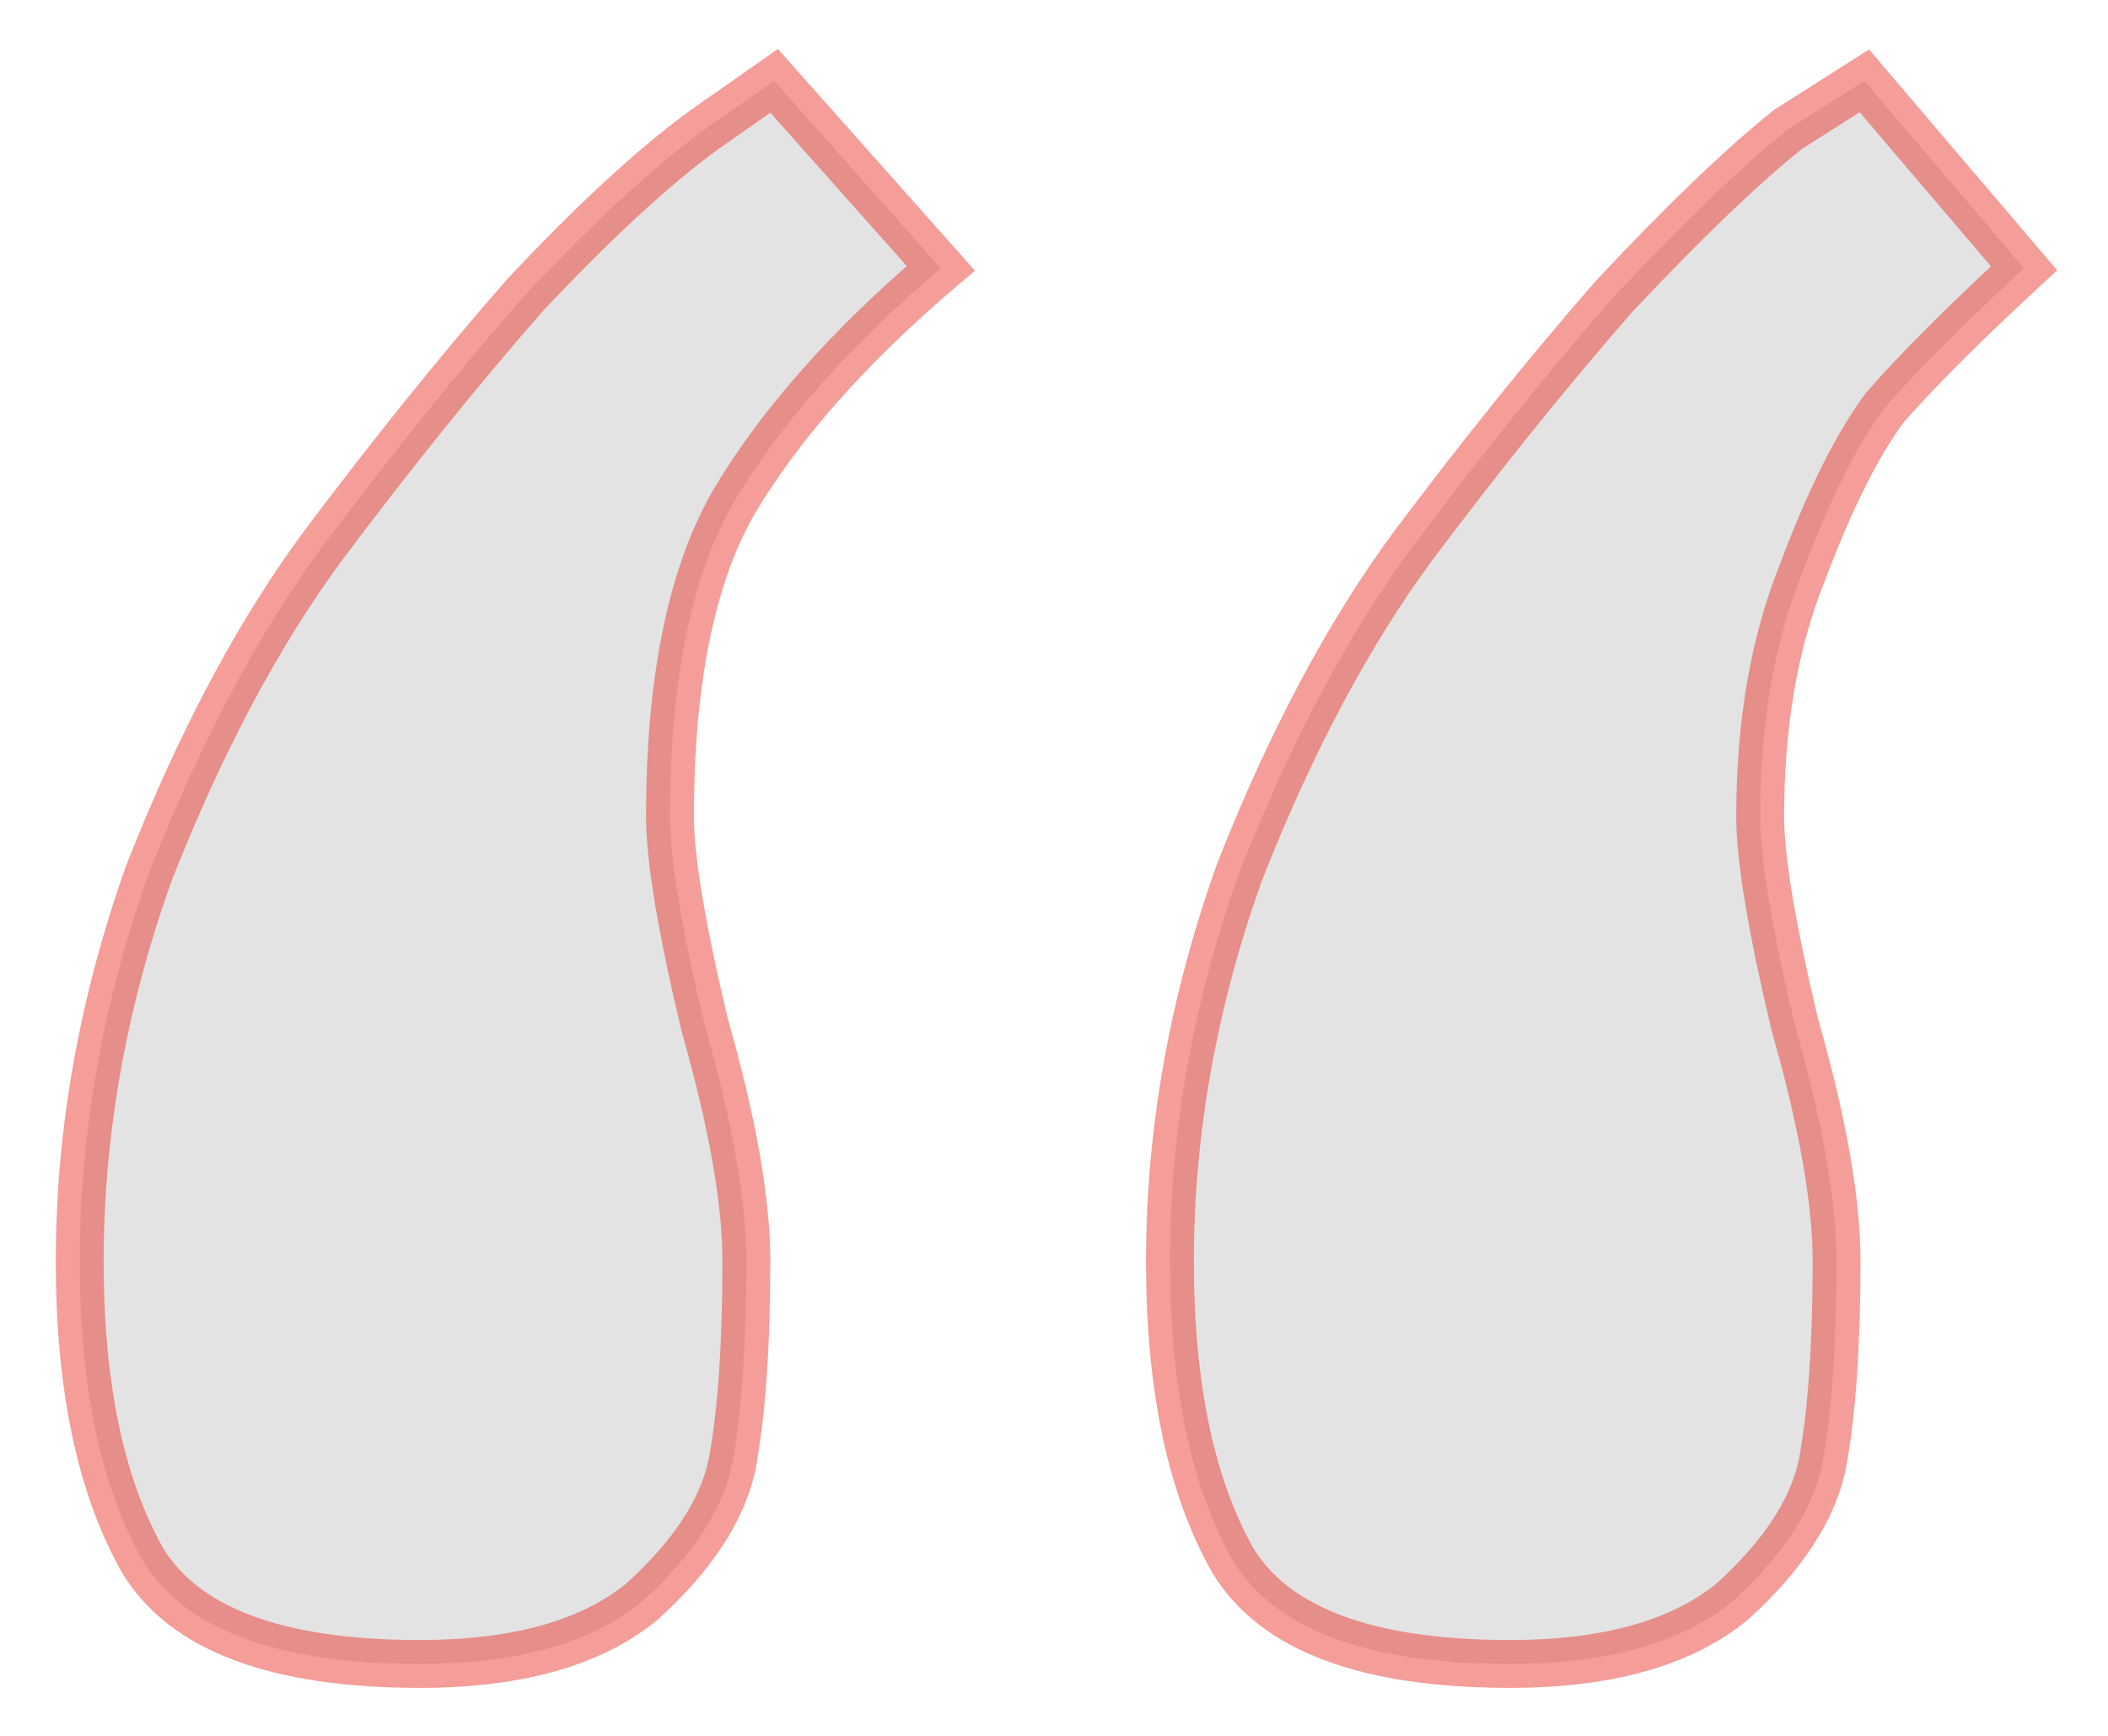 <svg width="34" height="28" viewBox="0 0 34 28" fill="none" xmlns="http://www.w3.org/2000/svg">
<path d="M12.038 20.344C12.038 21.688 11.963 22.771 11.814 23.592C11.665 24.339 11.18 25.085 10.358 25.832C9.537 26.504 8.342 26.84 6.774 26.84C4.46 26.84 2.966 26.28 2.294 25.16C1.622 23.965 1.286 22.36 1.286 20.344C1.286 18.253 1.66 16.163 2.406 14.072C3.228 11.981 4.161 10.227 5.206 8.808C6.326 7.315 7.409 5.971 8.454 4.776C9.574 3.581 10.545 2.685 11.366 2.088L12.486 1.304L15.174 4.328C13.681 5.597 12.561 6.867 11.814 8.136C11.142 9.331 10.806 11.011 10.806 13.176C10.806 13.848 10.993 14.968 11.366 16.536C11.814 18.104 12.038 19.373 12.038 20.344ZM29.622 20.344C29.622 21.688 29.547 22.771 29.398 23.592C29.249 24.339 28.764 25.085 27.942 25.832C27.121 26.504 25.926 26.84 24.358 26.84C22.044 26.84 20.55 26.28 19.878 25.16C19.206 23.965 18.87 22.36 18.87 20.344C18.87 18.253 19.244 16.163 19.99 14.072C20.811 11.981 21.745 10.227 22.79 8.808C23.91 7.315 24.993 5.971 26.038 4.776C27.158 3.581 28.091 2.685 28.838 2.088L30.07 1.304L32.646 4.328C31.675 5.224 30.929 5.971 30.406 6.568C29.958 7.165 29.51 8.061 29.062 9.256C28.614 10.376 28.39 11.683 28.39 13.176C28.39 13.848 28.577 14.968 28.95 16.536C29.398 18.104 29.622 19.373 29.622 20.344Z" fill="#161616" fill-opacity="0.12"/>
<path d="M11.814 23.592L12.193 23.668L12.194 23.661L11.814 23.592ZM10.358 25.832L10.603 26.131L10.611 26.125L10.618 26.118L10.358 25.832ZM2.294 25.16L1.957 25.349L1.963 25.359L2.294 25.16ZM2.406 14.072L2.047 13.931L2.042 13.942L2.406 14.072ZM5.206 8.808L4.897 8.576L4.895 8.579L5.206 8.808ZM8.454 4.776L8.172 4.512L8.164 4.522L8.454 4.776ZM11.366 2.088L11.145 1.772L11.139 1.776L11.366 2.088ZM12.486 1.304L12.775 1.047L12.546 0.79L12.265 0.988L12.486 1.304ZM15.174 4.328L15.424 4.622L15.725 4.367L15.463 4.071L15.174 4.328ZM11.814 8.136L11.481 7.94L11.478 7.947L11.814 8.136ZM11.366 16.536L10.991 16.625L10.992 16.634L10.995 16.642L11.366 16.536ZM29.398 23.592L29.777 23.668L29.778 23.661L29.398 23.592ZM27.942 25.832L28.187 26.131L28.195 26.125L28.202 26.118L27.942 25.832ZM19.878 25.16L19.541 25.349L19.547 25.359L19.878 25.16ZM19.99 14.072L19.631 13.931L19.627 13.942L19.99 14.072ZM22.79 8.808L22.481 8.576L22.479 8.579L22.79 8.808ZM26.038 4.776L25.756 4.512L25.747 4.522L26.038 4.776ZM28.838 2.088L28.631 1.762L28.613 1.773L28.597 1.786L28.838 2.088ZM30.07 1.304L30.364 1.054L30.146 0.798L29.863 0.978L30.07 1.304ZM32.646 4.328L32.908 4.612L33.181 4.36L32.94 4.078L32.646 4.328ZM30.406 6.568L30.116 6.314L30.106 6.325L30.097 6.336L30.406 6.568ZM29.062 9.256L29.421 9.399L29.424 9.392L29.062 9.256ZM28.95 16.536L28.575 16.625L28.576 16.634L28.579 16.642L28.95 16.536ZM11.652 20.344C11.652 21.677 11.578 22.734 11.434 23.523L12.194 23.661C12.349 22.808 12.424 21.699 12.424 20.344H11.652ZM11.435 23.516C11.308 24.152 10.886 24.831 10.098 25.546L10.618 26.118C11.473 25.34 12.021 24.525 12.193 23.668L11.435 23.516ZM10.114 25.533C9.388 26.127 8.294 26.454 6.774 26.454V27.226C8.39 27.226 9.686 26.881 10.603 26.131L10.114 25.533ZM6.774 26.454C4.49 26.454 3.187 25.897 2.625 24.961L1.963 25.359C2.746 26.663 4.429 27.226 6.774 27.226V26.454ZM2.631 24.971C2.003 23.855 1.672 22.323 1.672 20.344H0.9C0.9 22.397 1.241 24.076 1.958 25.349L2.631 24.971ZM1.672 20.344C1.672 18.3 2.037 16.253 2.77 14.202L2.042 13.942C1.282 16.072 0.9 18.206 0.9 20.344H1.672ZM2.766 14.213C3.578 12.146 4.496 10.422 5.517 9.037L4.895 8.579C3.825 10.031 2.877 11.817 2.047 13.931L2.766 14.213ZM5.515 9.04C6.63 7.553 7.707 6.217 8.745 5.03L8.164 4.522C7.111 5.725 6.022 7.077 4.897 8.576L5.515 9.04ZM8.736 5.04C9.848 3.854 10.8 2.977 11.593 2.4L11.139 1.776C10.29 2.393 9.3 3.309 8.172 4.512L8.736 5.04ZM11.588 2.404L12.708 1.62L12.265 0.988L11.145 1.772L11.588 2.404ZM12.197 1.561L14.886 4.585L15.463 4.071L12.775 1.047L12.197 1.561ZM14.924 4.034C13.408 5.322 12.256 6.624 11.481 7.94L12.147 8.332C12.866 7.11 13.954 5.872 15.424 4.622L14.924 4.034ZM11.478 7.947C10.759 9.223 10.42 10.979 10.42 13.176H11.192C11.192 11.042 11.525 9.438 12.151 8.325L11.478 7.947ZM10.42 13.176C10.42 13.898 10.617 15.057 10.991 16.625L11.742 16.447C11.368 14.879 11.192 13.798 11.192 13.176H10.42ZM10.995 16.642C11.439 18.196 11.652 19.425 11.652 20.344H12.424C12.424 19.321 12.19 18.012 11.738 16.43L10.995 16.642ZM29.236 20.344C29.236 21.677 29.162 22.734 29.018 23.523L29.778 23.661C29.933 22.808 30.008 21.699 30.008 20.344H29.236ZM29.02 23.516C28.892 24.152 28.47 24.831 27.682 25.546L28.202 26.118C29.058 25.34 29.605 24.525 29.777 23.668L29.02 23.516ZM27.698 25.533C26.971 26.127 25.878 26.454 24.358 26.454V27.226C25.974 27.226 27.27 26.881 28.187 26.131L27.698 25.533ZM24.358 26.454C22.074 26.454 20.771 25.897 20.209 24.961L19.547 25.359C20.33 26.663 22.013 27.226 24.358 27.226V26.454ZM20.215 24.971C19.587 23.855 19.256 22.323 19.256 20.344H18.484C18.484 22.397 18.825 24.076 19.542 25.349L20.215 24.971ZM19.256 20.344C19.256 18.3 19.621 16.253 20.354 14.202L19.627 13.942C18.866 16.072 18.484 18.206 18.484 20.344H19.256ZM20.35 14.213C21.162 12.146 22.08 10.422 23.101 9.037L22.479 8.579C21.409 10.031 20.461 11.817 19.631 13.931L20.35 14.213ZM23.099 9.04C24.214 7.553 25.291 6.217 26.329 5.03L25.747 4.522C24.695 5.725 23.606 7.077 22.481 8.576L23.099 9.04ZM26.32 5.04C27.435 3.851 28.354 2.97 29.079 2.39L28.597 1.786C27.829 2.401 26.881 3.312 25.756 4.512L26.32 5.04ZM29.046 2.414L30.277 1.63L29.863 0.978L28.631 1.762L29.046 2.414ZM29.776 1.554L32.352 4.578L32.94 4.078L30.364 1.054L29.776 1.554ZM32.384 4.044C31.409 4.944 30.651 5.702 30.116 6.314L30.697 6.822C31.206 6.24 31.942 5.504 32.908 4.612L32.384 4.044ZM30.097 6.336C29.617 6.977 29.154 7.912 28.701 9.12L29.424 9.392C29.867 8.211 30.299 7.354 30.715 6.8L30.097 6.336ZM28.704 9.113C28.234 10.288 28.004 11.645 28.004 13.176H28.776C28.776 11.72 28.995 10.464 29.421 9.399L28.704 9.113ZM28.004 13.176C28.004 13.898 28.201 15.057 28.575 16.625L29.326 16.447C28.953 14.879 28.776 13.798 28.776 13.176H28.004ZM28.579 16.642C29.023 18.196 29.236 19.425 29.236 20.344H30.008C30.008 19.321 29.774 18.012 29.322 16.43L28.579 16.642Z" fill="#E7332B" fill-opacity="0.48"/>
</svg>
